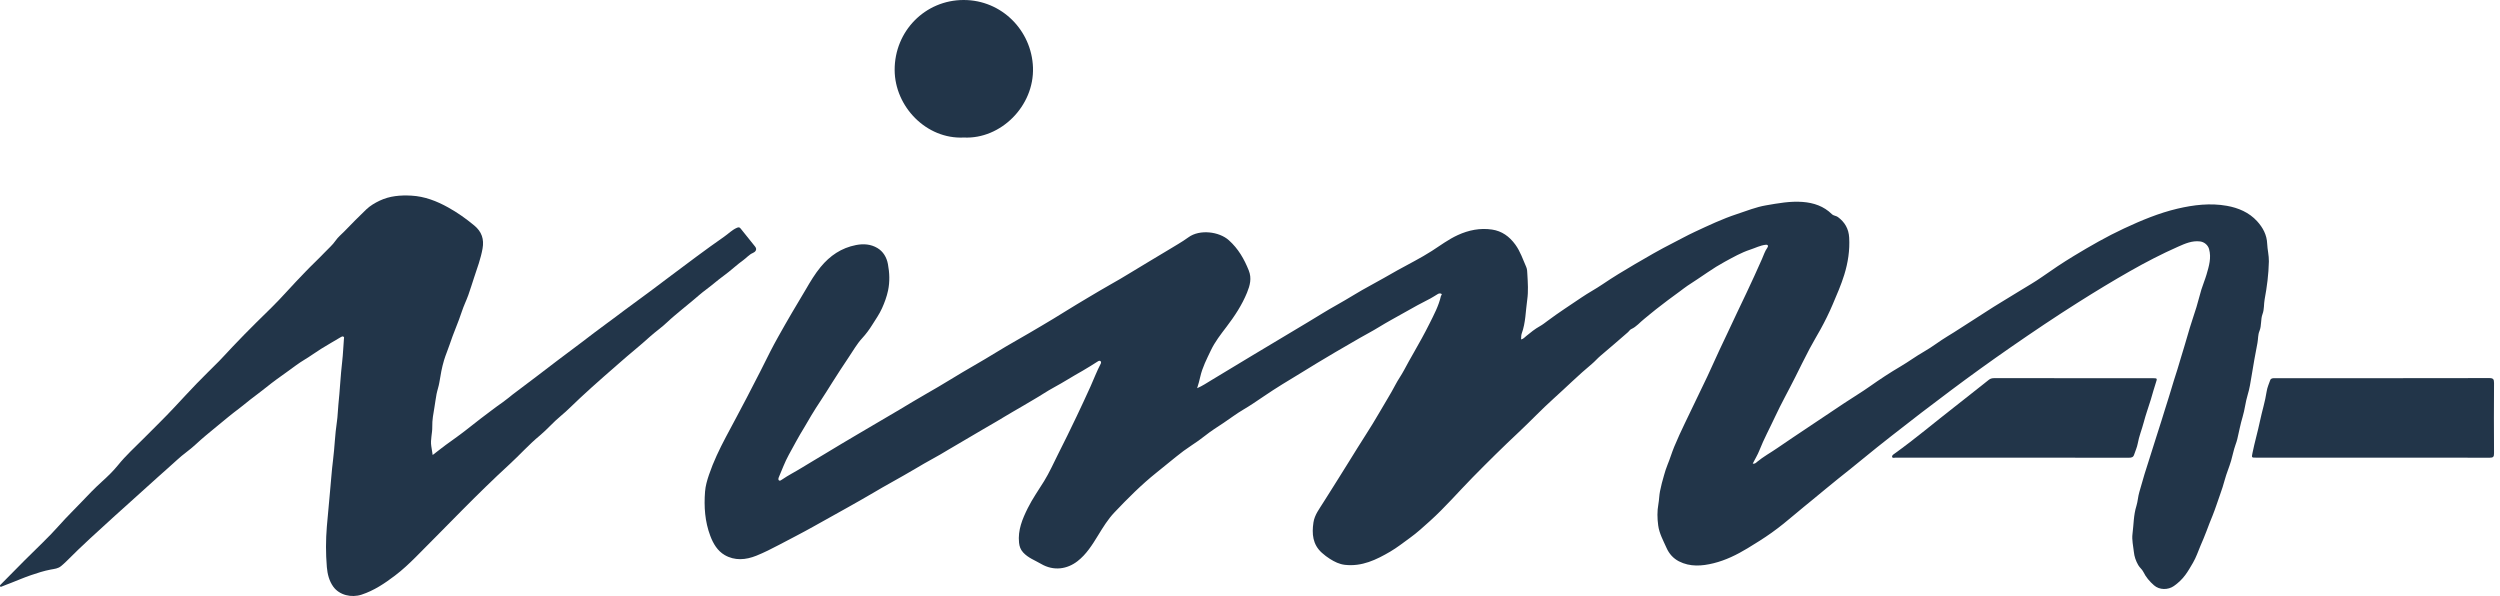 <svg width="302" height="72" viewBox="0 0 302 72" fill="none" xmlns="http://www.w3.org/2000/svg">
<g>
<path d="M144.614 46.895C145.276 46.608 145.789 46.253 146.32 45.935C147.976 44.941 149.624 43.937 151.28 42.941C153.508 41.603 155.741 40.271 157.971 38.935C159.142 38.234 160.295 37.499 161.488 36.837C162.869 36.069 164.192 35.203 165.585 34.463C166.671 33.886 167.728 33.257 168.799 32.659C170.19 31.884 171.628 31.175 172.968 30.313C173.998 29.649 174.979 28.912 176.102 28.398C177.421 27.793 178.803 27.519 180.232 27.73C181.42 27.906 182.33 28.555 183.055 29.553C183.664 30.389 183.964 31.342 184.371 32.258C184.489 32.524 184.489 32.85 184.506 33.151C184.563 34.167 184.635 35.198 184.491 36.199C184.293 37.568 184.308 38.974 183.821 40.299C183.742 40.514 183.769 40.767 183.747 41.004C184.016 40.95 184.178 40.752 184.378 40.586C184.898 40.155 185.435 39.727 186.021 39.402C186.354 39.217 186.658 38.974 186.941 38.763C188.277 37.764 189.677 36.865 191.054 35.931C191.881 35.368 192.773 34.898 193.596 34.337C194.856 33.481 196.157 32.698 197.467 31.928C198.982 31.038 200.503 30.158 202.074 29.362C202.953 28.918 203.815 28.433 204.707 28.019C206.385 27.238 208.058 26.44 209.825 25.859C210.985 25.478 212.123 25.012 213.326 24.807C214.789 24.555 216.26 24.279 217.761 24.394C219.097 24.496 220.314 24.908 221.289 25.867C221.506 26.08 221.795 26.052 222.015 26.215C222.851 26.833 223.319 27.637 223.38 28.692C223.469 30.233 223.241 31.721 222.786 33.194C222.407 34.422 221.893 35.592 221.391 36.77C220.955 37.799 220.459 38.802 219.922 39.777C219.489 40.562 219.017 41.339 218.599 42.129C217.998 43.267 217.432 44.429 216.854 45.581C216.057 47.173 215.18 48.727 214.43 50.34C213.8 51.699 213.08 53.018 212.53 54.415C212.319 54.953 212.01 55.451 211.729 56.002C212.001 56.065 212.149 55.882 212.269 55.782C213.024 55.151 213.89 54.691 214.69 54.133C215.32 53.693 215.961 53.27 216.597 52.838C218.638 51.46 220.686 50.096 222.736 48.733C223.785 48.033 224.87 47.389 225.902 46.658C227.101 45.811 228.332 45.001 229.597 44.259C230.567 43.689 231.466 43.015 232.449 42.458C233.424 41.907 234.312 41.187 235.285 40.608C236.264 40.025 237.206 39.379 238.173 38.776C239.361 38.034 240.521 37.239 241.726 36.519C242.516 36.045 243.302 35.559 244.085 35.078C244.942 34.55 245.82 34.054 246.648 33.471C247.906 32.583 249.19 31.723 250.507 30.925C252.481 29.73 254.485 28.574 256.58 27.599C258.665 26.627 260.791 25.735 263.039 25.206C265.004 24.745 267.014 24.507 269.012 24.864C270.383 25.11 271.686 25.652 272.666 26.731C273.364 27.499 273.834 28.381 273.876 29.438C273.904 30.161 274.096 30.863 274.08 31.593C274.045 33.133 273.852 34.648 273.569 36.16C273.46 36.743 273.532 37.357 273.318 37.923C273.064 38.589 273.218 39.329 272.944 39.983C272.748 40.451 272.794 40.947 272.701 41.426C272.444 42.749 272.205 44.077 271.991 45.41C271.867 46.177 271.745 46.964 271.521 47.687C271.249 48.57 271.175 49.482 270.908 50.357C270.642 51.234 270.479 52.143 270.266 53.036C270.211 53.27 270.131 53.503 270.052 53.721C269.822 54.357 269.704 55.02 269.515 55.664C269.288 56.441 268.958 57.188 268.749 57.969C268.592 58.554 268.405 59.135 268.203 59.696C267.894 60.556 267.622 61.431 267.28 62.282C267.028 62.906 266.773 63.529 266.544 64.164C266.329 64.758 266.063 65.343 265.818 65.929C265.532 66.614 265.295 67.322 264.917 67.972C264.623 68.477 264.336 68.982 263.987 69.456C263.598 69.983 263.13 70.423 262.603 70.792C261.914 71.275 260.867 71.295 260.195 70.699C259.668 70.231 259.224 69.72 258.92 69.091C258.767 68.775 258.478 68.577 258.301 68.266C258.006 67.752 257.827 67.234 257.768 66.654C257.696 65.936 257.511 65.222 257.605 64.497C257.751 63.37 257.729 62.225 258.079 61.115C258.249 60.576 258.265 59.984 258.434 59.431C258.65 58.722 258.837 58.004 259.052 57.296C259.268 56.581 259.503 55.871 259.729 55.16C259.966 54.411 260.203 53.662 260.44 52.91C260.665 52.2 260.882 51.486 261.119 50.777C261.42 49.87 261.666 48.947 261.973 48.041C262.199 47.376 262.368 46.688 262.588 46.018C262.897 45.082 263.184 44.138 263.459 43.195C263.728 42.271 264.031 41.357 264.286 40.428C264.595 39.307 264.991 38.21 265.332 37.098C265.546 36.397 265.713 35.679 265.927 34.978C266.116 34.365 266.372 33.773 266.551 33.157C266.842 32.154 267.152 31.149 266.854 30.082C266.719 29.599 266.272 29.225 265.763 29.164C264.801 29.049 263.964 29.423 263.122 29.795C261.137 30.672 259.211 31.673 257.327 32.742C255.207 33.947 253.122 35.214 251.059 36.517C248.294 38.262 245.585 40.086 242.899 41.948C240.462 43.635 238.059 45.369 235.688 47.143C233.261 48.96 230.848 50.799 228.469 52.677C227.323 53.582 226.174 54.483 225.049 55.416C224.065 56.234 223.056 57.026 222.055 57.827C221.025 58.654 220.013 59.503 218.991 60.341C218.281 60.924 217.567 61.499 216.865 62.095C215.938 62.882 214.993 63.657 214.003 64.362C213.067 65.028 212.09 65.635 211.104 66.233C209.805 67.019 208.46 67.678 207.005 68.038C205.612 68.384 204.16 68.503 202.809 67.805C202.135 67.457 201.628 66.897 201.316 66.186C200.923 65.3 200.439 64.442 200.309 63.466C200.196 62.613 200.176 61.753 200.333 60.895C200.428 60.384 200.426 59.856 200.527 59.348C200.657 58.694 200.827 58.047 201.016 57.408C201.14 56.985 201.262 56.559 201.436 56.145C201.734 55.434 201.948 54.689 202.243 53.976C203.033 52.059 203.991 50.222 204.868 48.346C205.481 47.034 206.145 45.748 206.73 44.425C207.359 43.002 208.036 41.602 208.698 40.195C209.461 38.582 210.21 36.963 210.987 35.357C211.635 34.019 212.229 32.656 212.841 31.301C213.05 30.838 213.189 30.348 213.494 29.928C213.629 29.741 213.607 29.53 213.28 29.569C212.625 29.647 212.04 29.954 211.424 30.156C210.338 30.511 209.348 31.083 208.352 31.621C207.649 32.002 206.959 32.435 206.291 32.891C205.477 33.444 204.661 33.993 203.834 34.528C203.523 34.73 203.242 34.974 202.94 35.187C201.96 35.879 201.012 36.621 200.061 37.352C199.584 37.718 199.118 38.136 198.64 38.51C198.109 38.922 197.685 39.476 197.047 39.757C196.895 39.824 196.799 40.007 196.666 40.121C195.565 41.074 194.47 42.033 193.354 42.967C192.978 43.282 192.666 43.659 192.29 43.97C190.693 45.293 189.226 46.758 187.683 48.142C186.236 49.441 184.904 50.858 183.486 52.187C181.582 53.971 179.725 55.803 177.897 57.666C176.172 59.422 174.564 61.296 172.733 62.943C171.954 63.642 171.178 64.36 170.327 64.971C169.539 65.537 168.778 66.146 167.937 66.638C166.247 67.626 164.528 68.46 162.478 68.234C161.792 68.159 161.213 67.863 160.659 67.517C160.323 67.306 159.995 67.058 159.688 66.782C158.556 65.768 158.465 64.484 158.663 63.124C158.8 62.184 159.398 61.45 159.875 60.671C160.473 59.696 161.111 58.748 161.705 57.767C162.127 57.07 162.578 56.385 163.004 55.686C163.653 54.617 164.33 53.564 164.998 52.503C165.548 51.628 166.107 50.757 166.614 49.861C167.254 48.731 167.964 47.641 168.566 46.483C168.878 45.878 169.298 45.309 169.618 44.699C169.992 43.987 170.392 43.285 170.788 42.59C171.441 41.444 172.087 40.293 172.673 39.115C173.212 38.032 173.793 36.957 174.065 35.76C174.085 35.67 174.253 35.575 174.105 35.488C173.987 35.418 173.832 35.44 173.708 35.507C173.399 35.677 173.119 35.892 172.799 36.053C171.741 36.582 170.706 37.159 169.68 37.74C168.63 38.334 167.563 38.904 166.534 39.538C165.796 39.994 165.024 40.392 164.273 40.823C163.279 41.392 162.29 41.97 161.301 42.547C160.576 42.969 159.858 43.404 159.14 43.835C158.439 44.257 157.74 44.692 157.04 45.121C156.324 45.559 155.601 45.992 154.888 46.433C154.146 46.892 153.408 47.371 152.681 47.865C151.845 48.433 151.01 49.005 150.139 49.515C149.325 49.993 148.583 50.57 147.8 51.09C147.056 51.584 146.296 52.057 145.594 52.618C145.065 53.042 144.505 53.429 143.94 53.802C143.289 54.233 142.649 54.698 142.055 55.188C141.283 55.827 140.499 56.459 139.718 57.081C137.881 58.548 136.234 60.203 134.622 61.901C133.836 62.728 133.248 63.696 132.655 64.662C131.952 65.809 131.233 66.965 130.159 67.794C128.935 68.742 127.308 69.026 125.758 68.116C125.027 67.687 124.196 67.396 123.593 66.732C123.273 66.381 123.147 65.999 123.101 65.561C122.941 64.038 123.502 62.695 124.157 61.379C124.723 60.239 125.46 59.203 126.126 58.123C126.76 57.092 127.26 55.978 127.802 54.892C128.566 53.36 129.338 51.832 130.065 50.281C130.626 49.086 131.196 47.892 131.734 46.686C132.145 45.768 132.502 44.823 132.972 43.927C133.016 43.842 133.033 43.7 132.942 43.626C132.853 43.554 132.733 43.587 132.639 43.644C132.01 44.031 131.395 44.447 130.75 44.806C129.591 45.448 128.483 46.17 127.316 46.799C126.488 47.245 125.706 47.789 124.882 48.259C124.031 48.745 123.204 49.271 122.344 49.746C121.687 50.109 121.058 50.531 120.401 50.903C119.263 51.545 118.149 52.228 117.017 52.881C116.203 53.351 115.389 53.834 114.58 54.313C113.918 54.705 113.255 55.114 112.567 55.475C111.905 55.821 111.266 56.224 110.613 56.598C109.642 57.155 108.683 57.73 107.699 58.265C106.955 58.67 106.22 59.107 105.486 59.536C104.455 60.138 103.419 60.732 102.376 61.313C100.995 62.082 99.615 62.848 98.238 63.622C96.884 64.382 95.502 65.085 94.129 65.809C93.222 66.286 92.308 66.751 91.361 67.132C90.086 67.644 88.752 67.755 87.534 67.045C86.678 66.545 86.163 65.687 85.805 64.739C85.148 63.002 85.029 61.211 85.17 59.385C85.224 58.687 85.42 58.019 85.642 57.362C86.178 55.778 86.902 54.276 87.681 52.8C88.528 51.193 89.403 49.604 90.234 47.991C90.772 46.947 91.316 45.905 91.847 44.862C92.253 44.066 92.649 43.252 93.056 42.455C93.359 41.859 93.685 41.263 94.012 40.675C94.547 39.714 95.097 38.76 95.65 37.81C96.21 36.846 96.801 35.897 97.361 34.929C97.898 34.002 98.449 33.083 99.132 32.254C100.255 30.889 101.635 29.948 103.404 29.602C104.318 29.423 105.195 29.493 105.982 29.958C106.696 30.38 107.11 31.09 107.262 31.904C107.46 32.963 107.501 34.034 107.277 35.098C107.12 35.843 106.857 36.55 106.542 37.25C106.224 37.958 105.775 38.587 105.371 39.235C105.02 39.799 104.613 40.356 104.15 40.856C103.495 41.563 103.038 42.41 102.498 43.197C101.826 44.179 101.191 45.189 100.547 46.19C100.078 46.921 99.632 47.667 99.147 48.388C98.751 48.979 98.37 49.586 98.003 50.191C97.707 50.677 97.432 51.188 97.132 51.673C96.473 52.738 95.89 53.845 95.287 54.94C94.814 55.799 94.475 56.731 94.086 57.636C94.034 57.756 93.988 57.949 94.092 58.03C94.214 58.126 94.353 58.012 94.482 57.923C95.23 57.408 96.048 57.003 96.814 56.528C97.733 55.96 98.669 55.421 99.593 54.857C100.964 54.019 102.348 53.203 103.732 52.385C105.373 51.416 107.018 50.453 108.661 49.486C109.729 48.856 110.78 48.198 111.86 47.591C113.853 46.471 115.775 45.23 117.761 44.099C119.45 43.137 121.084 42.081 122.777 41.13C123.817 40.545 124.84 39.933 125.867 39.329C126.801 38.78 127.732 38.216 128.653 37.64C129.59 37.055 130.539 36.489 131.488 35.923C132.378 35.392 133.268 34.865 134.169 34.354C134.935 33.921 135.701 33.481 136.445 33.018C137.213 32.543 137.997 32.091 138.765 31.616C139.522 31.146 140.306 30.709 141.059 30.241C141.892 29.723 142.765 29.251 143.561 28.668C144.915 27.676 147.271 27.965 148.448 29.023C149.584 30.043 150.294 31.281 150.849 32.667C151.232 33.62 150.994 34.487 150.642 35.349C150.028 36.852 149.14 38.197 148.159 39.483C147.467 40.39 146.762 41.294 146.27 42.329C145.779 43.359 145.25 44.375 144.993 45.509C144.897 45.948 144.775 46.388 144.614 46.895Z" fill="#223549"/>
<path d="M52.266 54.966C53.006 54.402 53.666 53.863 54.362 53.38C54.961 52.966 55.541 52.516 56.123 52.085C56.784 51.599 57.413 51.049 58.075 50.559C58.962 49.904 59.824 49.215 60.734 48.588C61.141 48.309 61.524 47.967 61.922 47.661C62.908 46.903 63.909 46.163 64.901 45.411C65.706 44.801 66.505 44.181 67.31 43.572C68.295 42.828 69.284 42.092 70.269 41.35C71.262 40.6 72.241 39.831 73.25 39.104C73.993 38.569 74.721 38.01 75.455 37.461C76.484 36.689 77.529 35.94 78.564 35.172C79.42 34.535 80.268 33.889 81.123 33.249C82.131 32.493 83.138 31.732 84.153 30.986C85.247 30.183 86.34 29.377 87.458 28.607C87.978 28.25 88.418 27.78 89.012 27.521C89.221 27.43 89.334 27.438 89.469 27.608C90.048 28.337 90.635 29.057 91.214 29.784C91.521 30.169 91.205 30.452 90.951 30.557C90.498 30.746 90.211 31.12 89.837 31.388C89.007 31.982 88.266 32.702 87.439 33.299C86.696 33.838 86.015 34.452 85.275 34.996C84.736 35.392 84.225 35.858 83.702 36.291C83.267 36.652 82.823 37.011 82.39 37.374C81.781 37.884 81.161 38.386 80.582 38.935C79.938 39.548 79.2 40.056 78.536 40.649C77.922 41.198 77.3 41.748 76.667 42.27C75.398 43.319 74.178 44.427 72.933 45.5C71.964 46.334 71.02 47.217 70.071 48.083C69.292 48.795 68.567 49.571 67.752 50.239C66.846 50.982 66.093 51.883 65.197 52.624C63.896 53.697 62.784 54.957 61.548 56.089C57.633 59.675 53.988 63.535 50.232 67.283C49.435 68.079 48.613 68.851 47.714 69.531C46.472 70.473 45.188 71.337 43.684 71.831C42.45 72.239 40.995 71.892 40.257 70.866C39.761 70.175 39.552 69.341 39.482 68.49C39.347 66.86 39.349 65.222 39.484 63.596C39.599 62.203 39.728 60.811 39.863 59.42C39.987 58.152 40.067 56.879 40.226 55.617C40.424 54.063 40.461 52.494 40.698 50.944C40.801 50.263 40.803 49.565 40.877 48.877C41.062 47.151 41.132 45.409 41.336 43.685C41.445 42.765 41.467 41.848 41.547 40.93C41.556 40.819 41.608 40.728 41.482 40.665C41.371 40.61 41.286 40.656 41.186 40.715C40.402 41.185 39.604 41.635 38.825 42.118C38.148 42.538 37.508 43.015 36.825 43.424C36.063 43.879 35.363 44.429 34.647 44.941C33.816 45.533 32.976 46.127 32.181 46.775C31.548 47.289 30.882 47.765 30.24 48.266C29.79 48.616 29.355 48.995 28.898 49.336C27.995 50.009 27.131 50.734 26.265 51.447C25.374 52.18 24.469 52.909 23.621 53.702C22.916 54.363 22.091 54.894 21.39 55.556C20.631 56.272 19.826 56.937 19.059 57.642C17.34 59.216 15.586 60.752 13.863 62.323C11.889 64.125 9.894 65.909 8.012 67.813C7.82 68.009 7.598 68.196 7.383 68.379C7.019 68.69 6.584 68.717 6.134 68.802C5.322 68.954 4.526 69.211 3.742 69.48C2.922 69.759 2.123 70.105 1.316 70.421C0.942 70.568 0.565 70.701 0.197 70.858C0.112 70.895 0.064 70.925 0.019 70.83C-0.007 70.777 -0.023 70.723 0.032 70.668C1.02 69.67 2.005 68.669 2.994 67.674C4.408 66.253 5.892 64.895 7.215 63.396C8.077 62.419 9.015 61.522 9.907 60.578C10.671 59.769 11.447 58.965 12.277 58.213C12.975 57.584 13.663 56.925 14.252 56.197C15.195 55.025 16.305 54.028 17.356 52.968C18.607 51.706 19.887 50.47 21.098 49.169C21.973 48.229 22.846 47.286 23.736 46.36C24.63 45.432 25.559 44.538 26.467 43.622C27.033 43.052 27.561 42.441 28.116 41.866C29.043 40.902 29.97 39.931 30.928 38.993C32.164 37.781 33.419 36.58 34.577 35.294C35.328 34.458 36.111 33.655 36.884 32.842C37.652 32.037 38.474 31.282 39.24 30.476C39.684 30.008 40.181 29.593 40.557 29.044C40.831 28.644 41.24 28.315 41.591 27.957C42.467 27.062 43.336 26.159 44.245 25.299C44.713 24.855 45.279 24.518 45.865 24.24C47.077 23.665 48.369 23.561 49.69 23.633C51.298 23.72 52.756 24.29 54.136 25.056C55.254 25.676 56.297 26.416 57.287 27.236C58.198 27.989 58.495 28.898 58.292 30.032C58.075 31.238 57.654 32.382 57.267 33.538C57.03 34.245 56.819 34.961 56.566 35.662C56.331 36.313 56.018 36.939 55.803 37.596C55.363 38.954 54.764 40.251 54.321 41.609C54.114 42.245 53.829 42.874 53.639 43.518C53.379 44.388 53.217 45.291 53.076 46.19C53 46.669 52.83 47.123 52.736 47.598C52.634 48.12 52.573 48.655 52.484 49.175C52.351 49.954 52.199 50.744 52.218 51.549C52.236 52.328 51.977 53.094 52.097 53.88C52.155 54.215 52.205 54.555 52.266 54.966Z" fill="#223549"/>
<path d="M286.638 55.284C281.938 55.284 277.237 55.284 272.537 55.284C271.978 55.284 271.988 55.284 272.1 54.724C272.363 53.419 272.741 52.141 273.011 50.84C273.257 49.654 273.632 48.501 273.81 47.298C273.88 46.821 274.084 46.362 274.25 45.901C274.304 45.753 274.469 45.7 274.626 45.687C274.748 45.677 274.872 45.685 274.996 45.685C283.565 45.685 292.133 45.69 300.702 45.672C301.198 45.67 301.281 45.825 301.279 46.275C301.259 49.095 301.259 51.915 301.279 54.735C301.283 55.166 301.202 55.297 300.739 55.295C296.039 55.277 291.34 55.284 286.638 55.284Z" fill="#223549"/>
<path d="M243.048 55.286C238.362 55.286 233.675 55.286 228.988 55.283C228.846 55.283 228.629 55.375 228.574 55.207C228.511 55.018 228.729 54.894 228.857 54.802C231.34 53.022 233.673 51.047 236.082 49.173C237.483 48.083 238.867 46.969 240.262 45.872C240.441 45.731 240.654 45.68 240.898 45.68C247.297 45.687 253.695 45.685 260.093 45.687C260.602 45.687 260.602 45.724 260.437 46.205C260.204 46.888 260.027 47.587 259.816 48.278C259.534 49.191 259.205 50.093 258.963 51.018C258.739 51.876 258.396 52.698 258.239 53.577C258.156 54.041 257.945 54.481 257.797 54.935C257.692 55.257 257.457 55.294 257.157 55.294C252.453 55.285 247.752 55.286 243.048 55.286Z" fill="#223549"/>
<path d="M116.434 16.614C111.899 16.841 108.097 12.876 108.074 8.471C108.052 3.752 111.769 -0.004 116.414 2.73205e-06C121.021 0.002 124.625 3.688 124.784 8.149C124.949 12.808 120.893 16.83 116.434 16.614Z" fill="#223549"/>
</g>
</svg>
